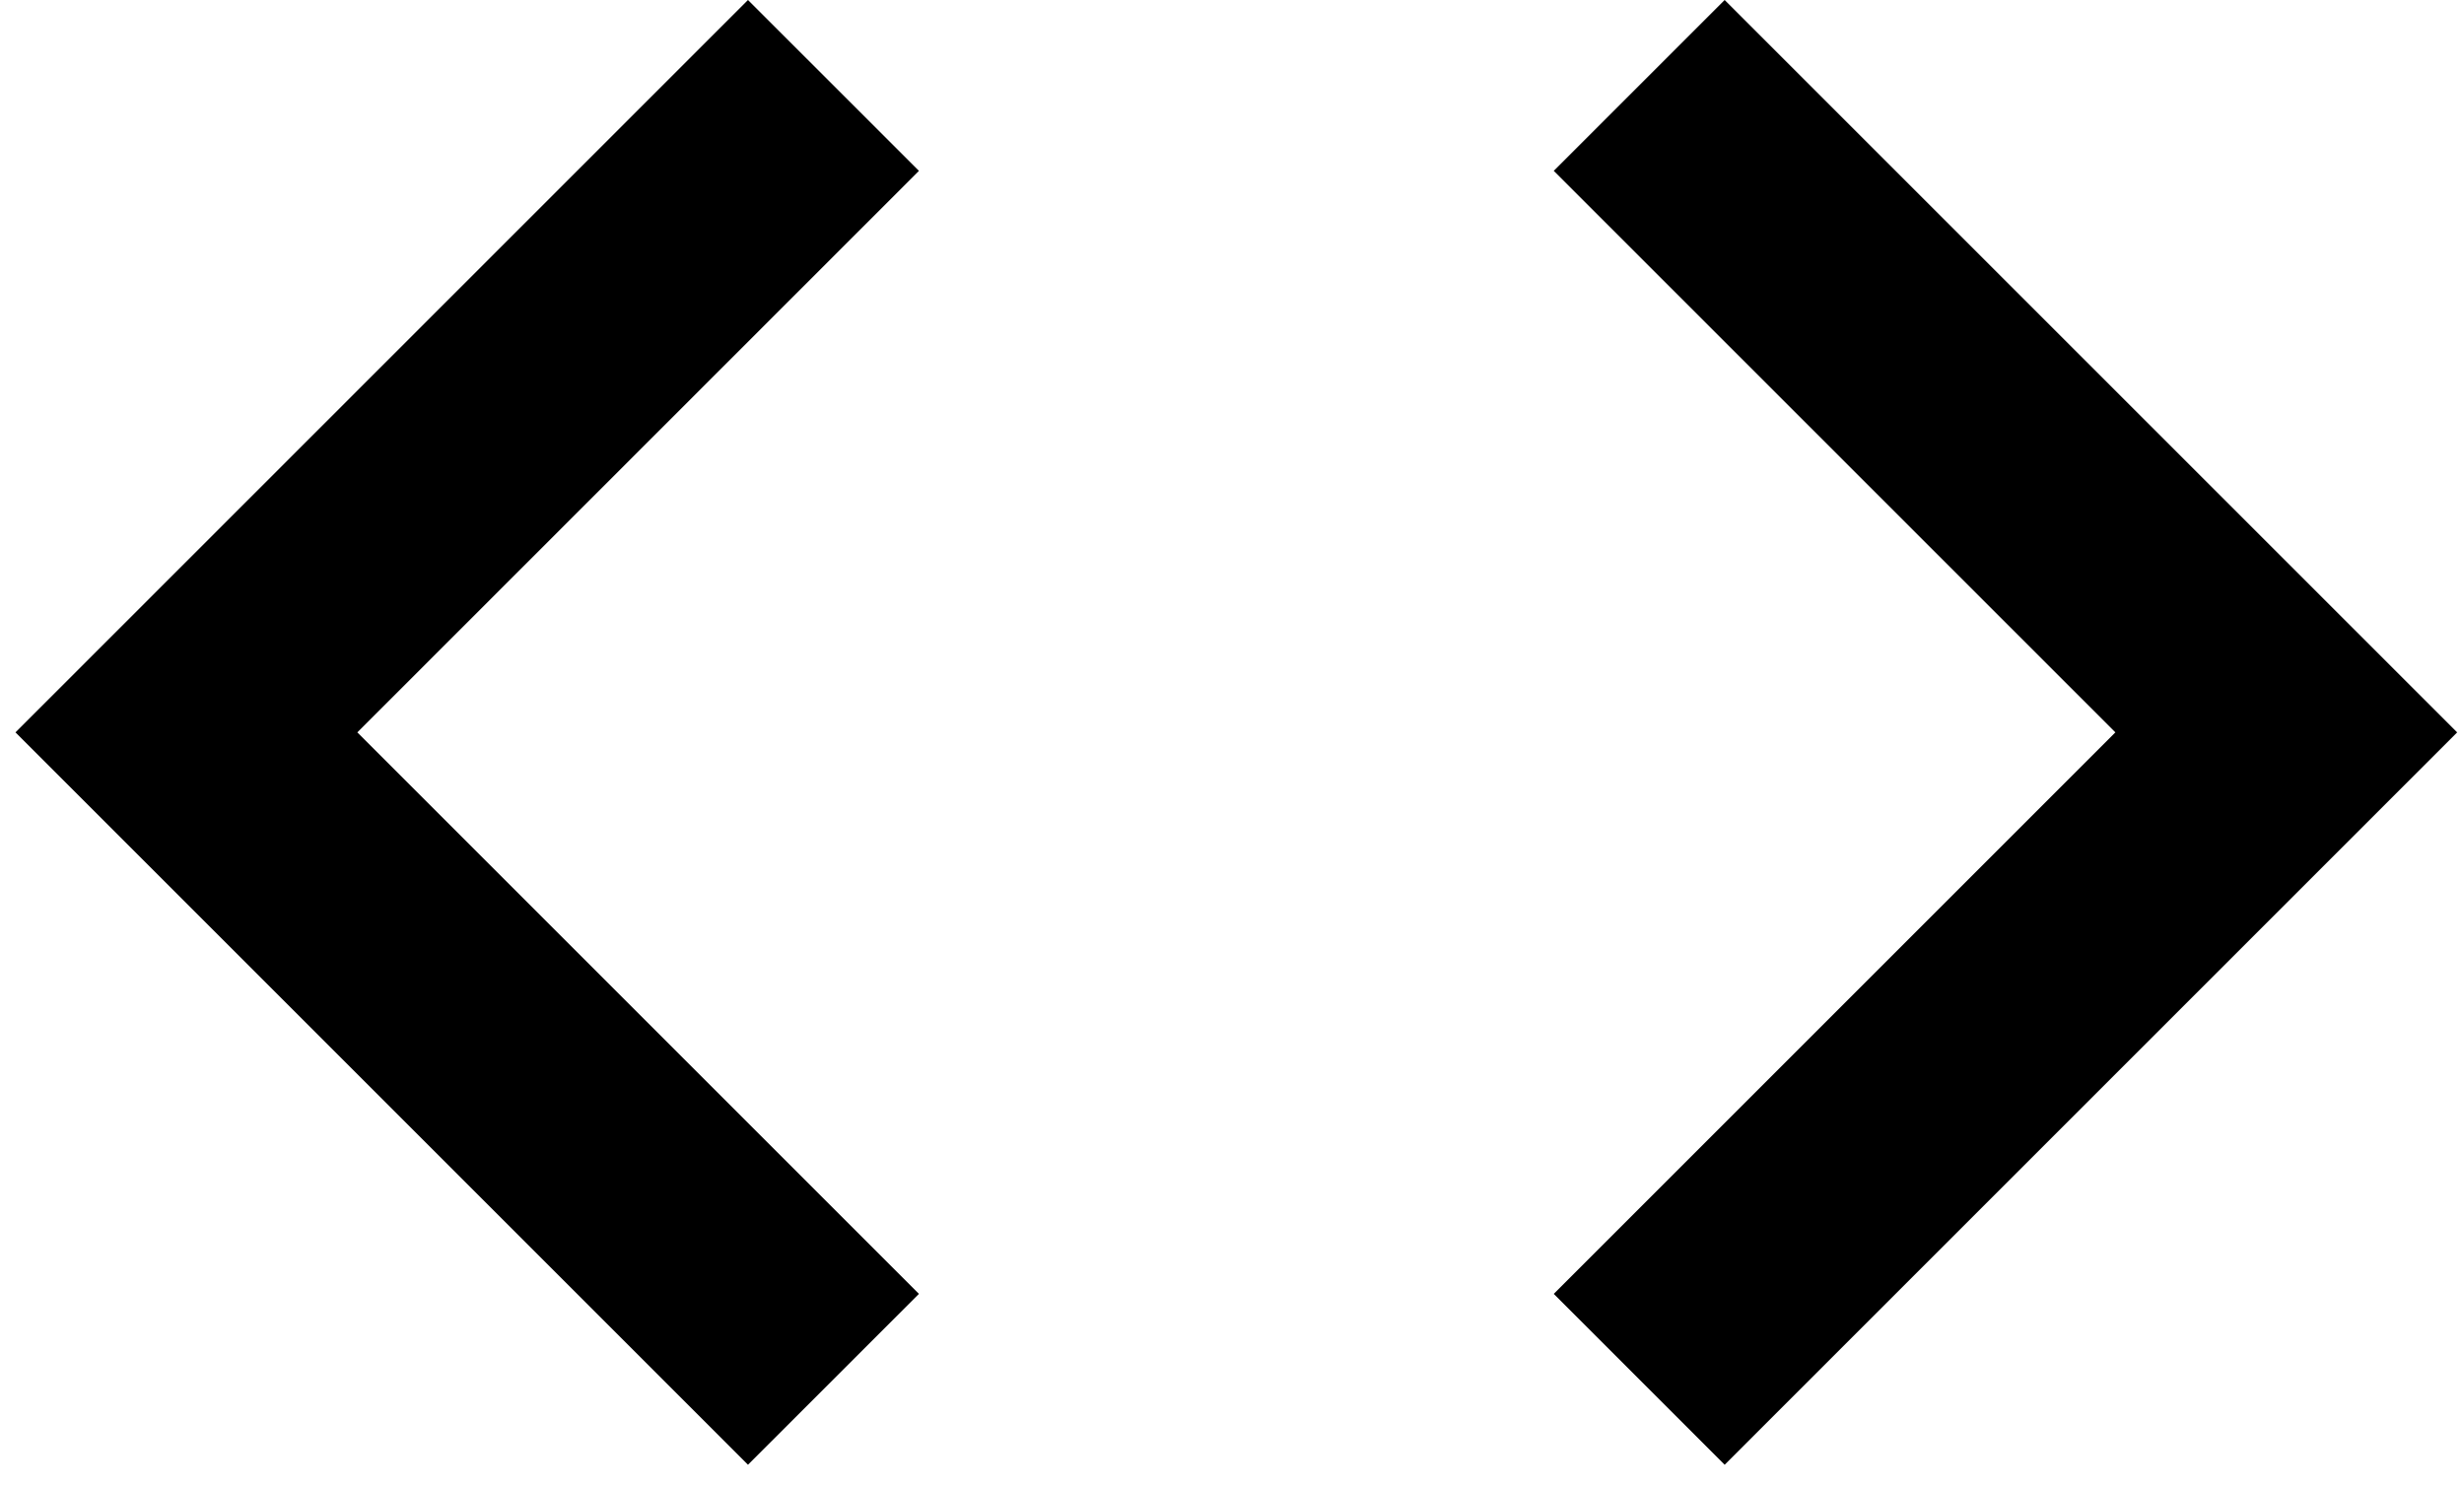 <?xml version="1.0" encoding="UTF-8" standalone="no"?>
<svg width="53px" height="32px" viewBox="0 0 53 32" version="1.1" xmlns="http://www.w3.org/2000/svg" xmlns:xlink="http://www.w3.org/1999/xlink" style="background: #FFFFFF;">
    <!-- Generator: Sketch 3.8.1 (29687) - http://www.bohemiancoding.com/sketch -->
    <title>ic_code_white_48px</title>
    <desc>Created with Sketch.</desc>
    <defs></defs>
    <g id="Page-1" stroke="none" stroke-width="1" fill="none" fill-rule="evenodd">
        <g id="Development" transform="translate(-695, -270)">
            <g id="Design-Copy">
                <g id="title" transform="translate(0, 135)">
                    <rect id="Rectangle-11" fill="#FFFFFF" x="0" y="0" width="1440" height="200"></rect>
                    <g id="title-copy" transform="translate(487, 34)">
                        <g id="Title">
                            <g id="ic_code_white_48px" transform="translate(205, 91)">
                                <g id="Group">
                                    <polygon id="Shape" points="0 0 40 0 40 40 0 40"></polygon>
                                    <path d="M22.766,37.836 L10.686,25.756 L22.766,13.676 L19.089,10 L3.333,25.756 L19.089,41.512 L22.766,37.836 L22.766,37.836 Z M36.421,37.836 L48.501,25.756 L36.421,13.676 L40.097,10 L55.853,25.756 L40.097,41.512 L36.421,37.836 L36.421,37.836 Z" id="Shape" fill="#000000"></path>
                                </g>
                            </g>
                        </g>
                    </g>
                </g>
            </g>
        </g>
    </g>
</svg>